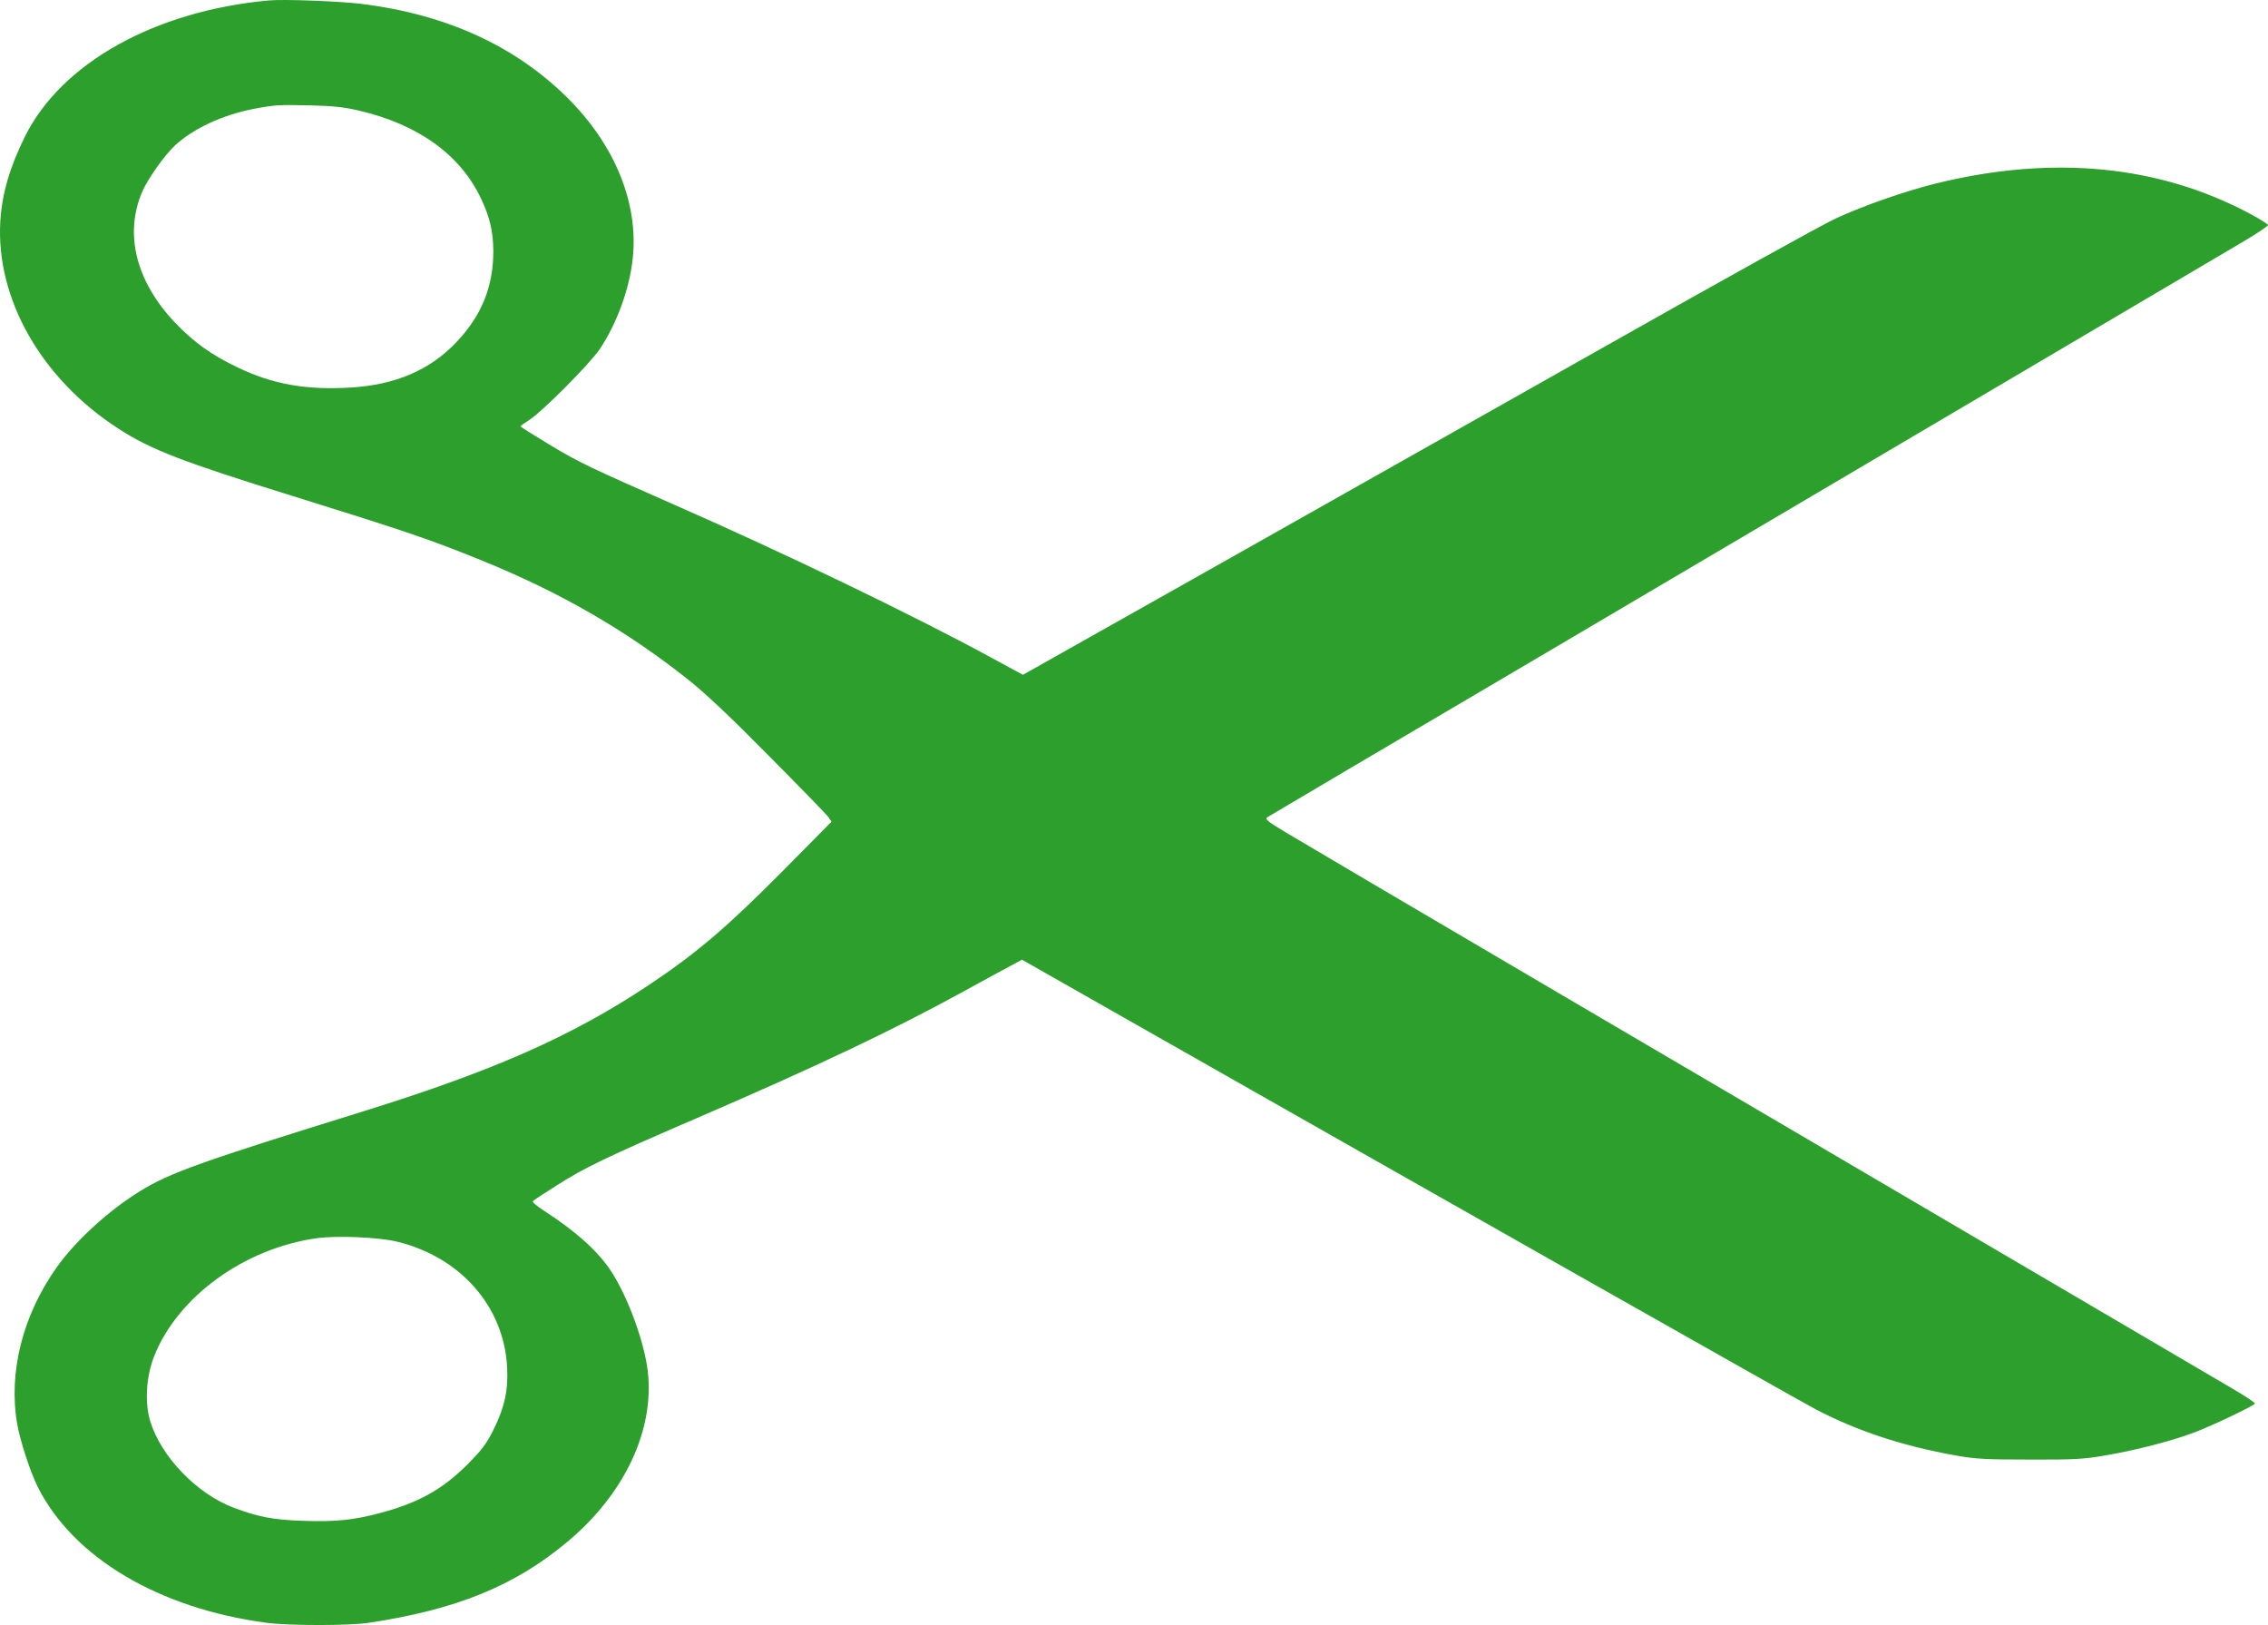 <?xml version="1.0" encoding="UTF-8" standalone="no"?>
<svg
   width="1643.303"
   height="1177.274"
   viewBox="0 0 1232.477 882.956"
   version="1.1"
   id="svg5"
   xmlns="http://www.w3.org/2000/svg"
   xmlns:svg="http://www.w3.org/2000/svg"
   xmlns:rdf="http://www.w3.org/1999/02/22-rdf-syntax-ns#"
   xmlns:cc="http://creativecommons.org/ns#"
   xmlns:dc="http://purl.org/dc/elements/1.1/">
  <defs
     id="defs2" />
  <path
     id="path4"
     fill="rgba(44,159,44,255)"
     stroke="none"
     d="M 1650 9304 C 1032 9247 525 8964 327 8565 C 243 8395 203 8256 193 8105 C 168 7683 416 7247 837 6976 C 1012 6863 1184 6797 1780 6612 C 2394 6421 2532 6374 2805 6263 C 3234 6089 3592 5883 3932 5613 C 4023 5541 4161 5411 4368 5201 C 4535 5033 4681 4883 4691 4869 L 4710 4842 L 4448 4577 C 4136 4263 3976 4127 3715 3953 C 3299 3676 2873 3488 2165 3268 C 1282 2994 1116 2935 953 2835 C 781 2729 601 2564 499 2420 C 314 2159 236 1849 285 1568 C 301 1476 357 1306 397 1226 C 591 842 1055 567 1640 489 C 1760 473 2090 473 2195 489 C 2671 561 2985 688 3272 927 C 3585 1187 3750 1537 3711 1860 C 3691 2018 3605 2255 3515 2395 C 3447 2502 3324 2614 3152 2725 C 3111 2751 3082 2776 3087 2780 C 3091 2785 3149 2823 3214 2864 C 3367 2962 3488 3020 3975 3230 C 4633 3514 5044 3709 5430 3921 C 5532 3977 5644 4038 5680 4057 L 5745 4092 L 6465 3683 C 7916 2858 9977 1691 10060 1648 C 10286 1530 10534 1449 10820 1398 C 10928 1379 10982 1376 11220 1376 C 11463 1375 11511 1378 11630 1398 C 11800 1427 11997 1478 12120 1525 C 12217 1562 12437 1667 12445 1680 C 12448 1684 12392 1721 12322 1762 C 9407 3472 7345 4683 7183 4781 C 7079 4843 7064 4856 7078 4866 C 7087 4872 7754 5266 8560 5740 C 9868 6511 11998 7767 12377 7991 C 12455 8037 12518 8079 12516 8084 C 12515 8089 12474 8115 12424 8142 C 11928 8409 11349 8466 10713 8310 C 10547 8269 10320 8190 10170 8121 C 10101 8090 9539 7778 8920 7428 C 8301 7079 7335 6533 6773 6216 L 5750 5640 L 5573 5736 C 5152 5965 4446 6305 3860 6562 C 3399 6765 3335 6795 3173 6893 C 3089 6944 3020 6987 3020 6990 C 3020 6993 3041 7008 3068 7025 C 3134 7066 3398 7331 3450 7409 C 3544 7549 3613 7739 3630 7905 C 3661 8204 3533 8518 3276 8774 C 2991 9057 2619 9227 2160 9285 C 2035 9300 1735 9312 1650 9304 Z M 2140 8706 C 2462 8632 2693 8466 2805 8228 C 2853 8127 2871 8050 2872 7945 C 2873 7751 2809 7592 2671 7447 C 2528 7296 2341 7216 2100 7201 C 1856 7186 1674 7218 1483 7310 C 1342 7377 1245 7446 1142 7554 C 931 7777 866 8033 963 8262 C 992 8332 1087 8466 1144 8518 C 1244 8609 1399 8681 1565 8714 C 1682 8737 1709 8738 1880 8734 C 1998 8731 2060 8725 2140 8706 Z M 2349 2560 C 2694 2476 2929 2208 2947 1880 C 2954 1754 2934 1662 2874 1540 C 2834 1460 2812 1431 2731 1349 C 2595 1213 2463 1140 2255 1085 C 2111 1047 2013 1037 1842 1043 C 1676 1048 1594 1064 1457 1116 C 1259 1192 1067 1392 1008 1583 C 977 1685 985 1825 1028 1935 C 1155 2260 1520 2525 1915 2579 C 2024 2594 2251 2584 2349 2560 Z"
     style="fill:#2c9f2c;fill-opacity:1"
     transform="matrix(0.1 0 0 -0.1 -19.127 930.656)" />
</svg>
